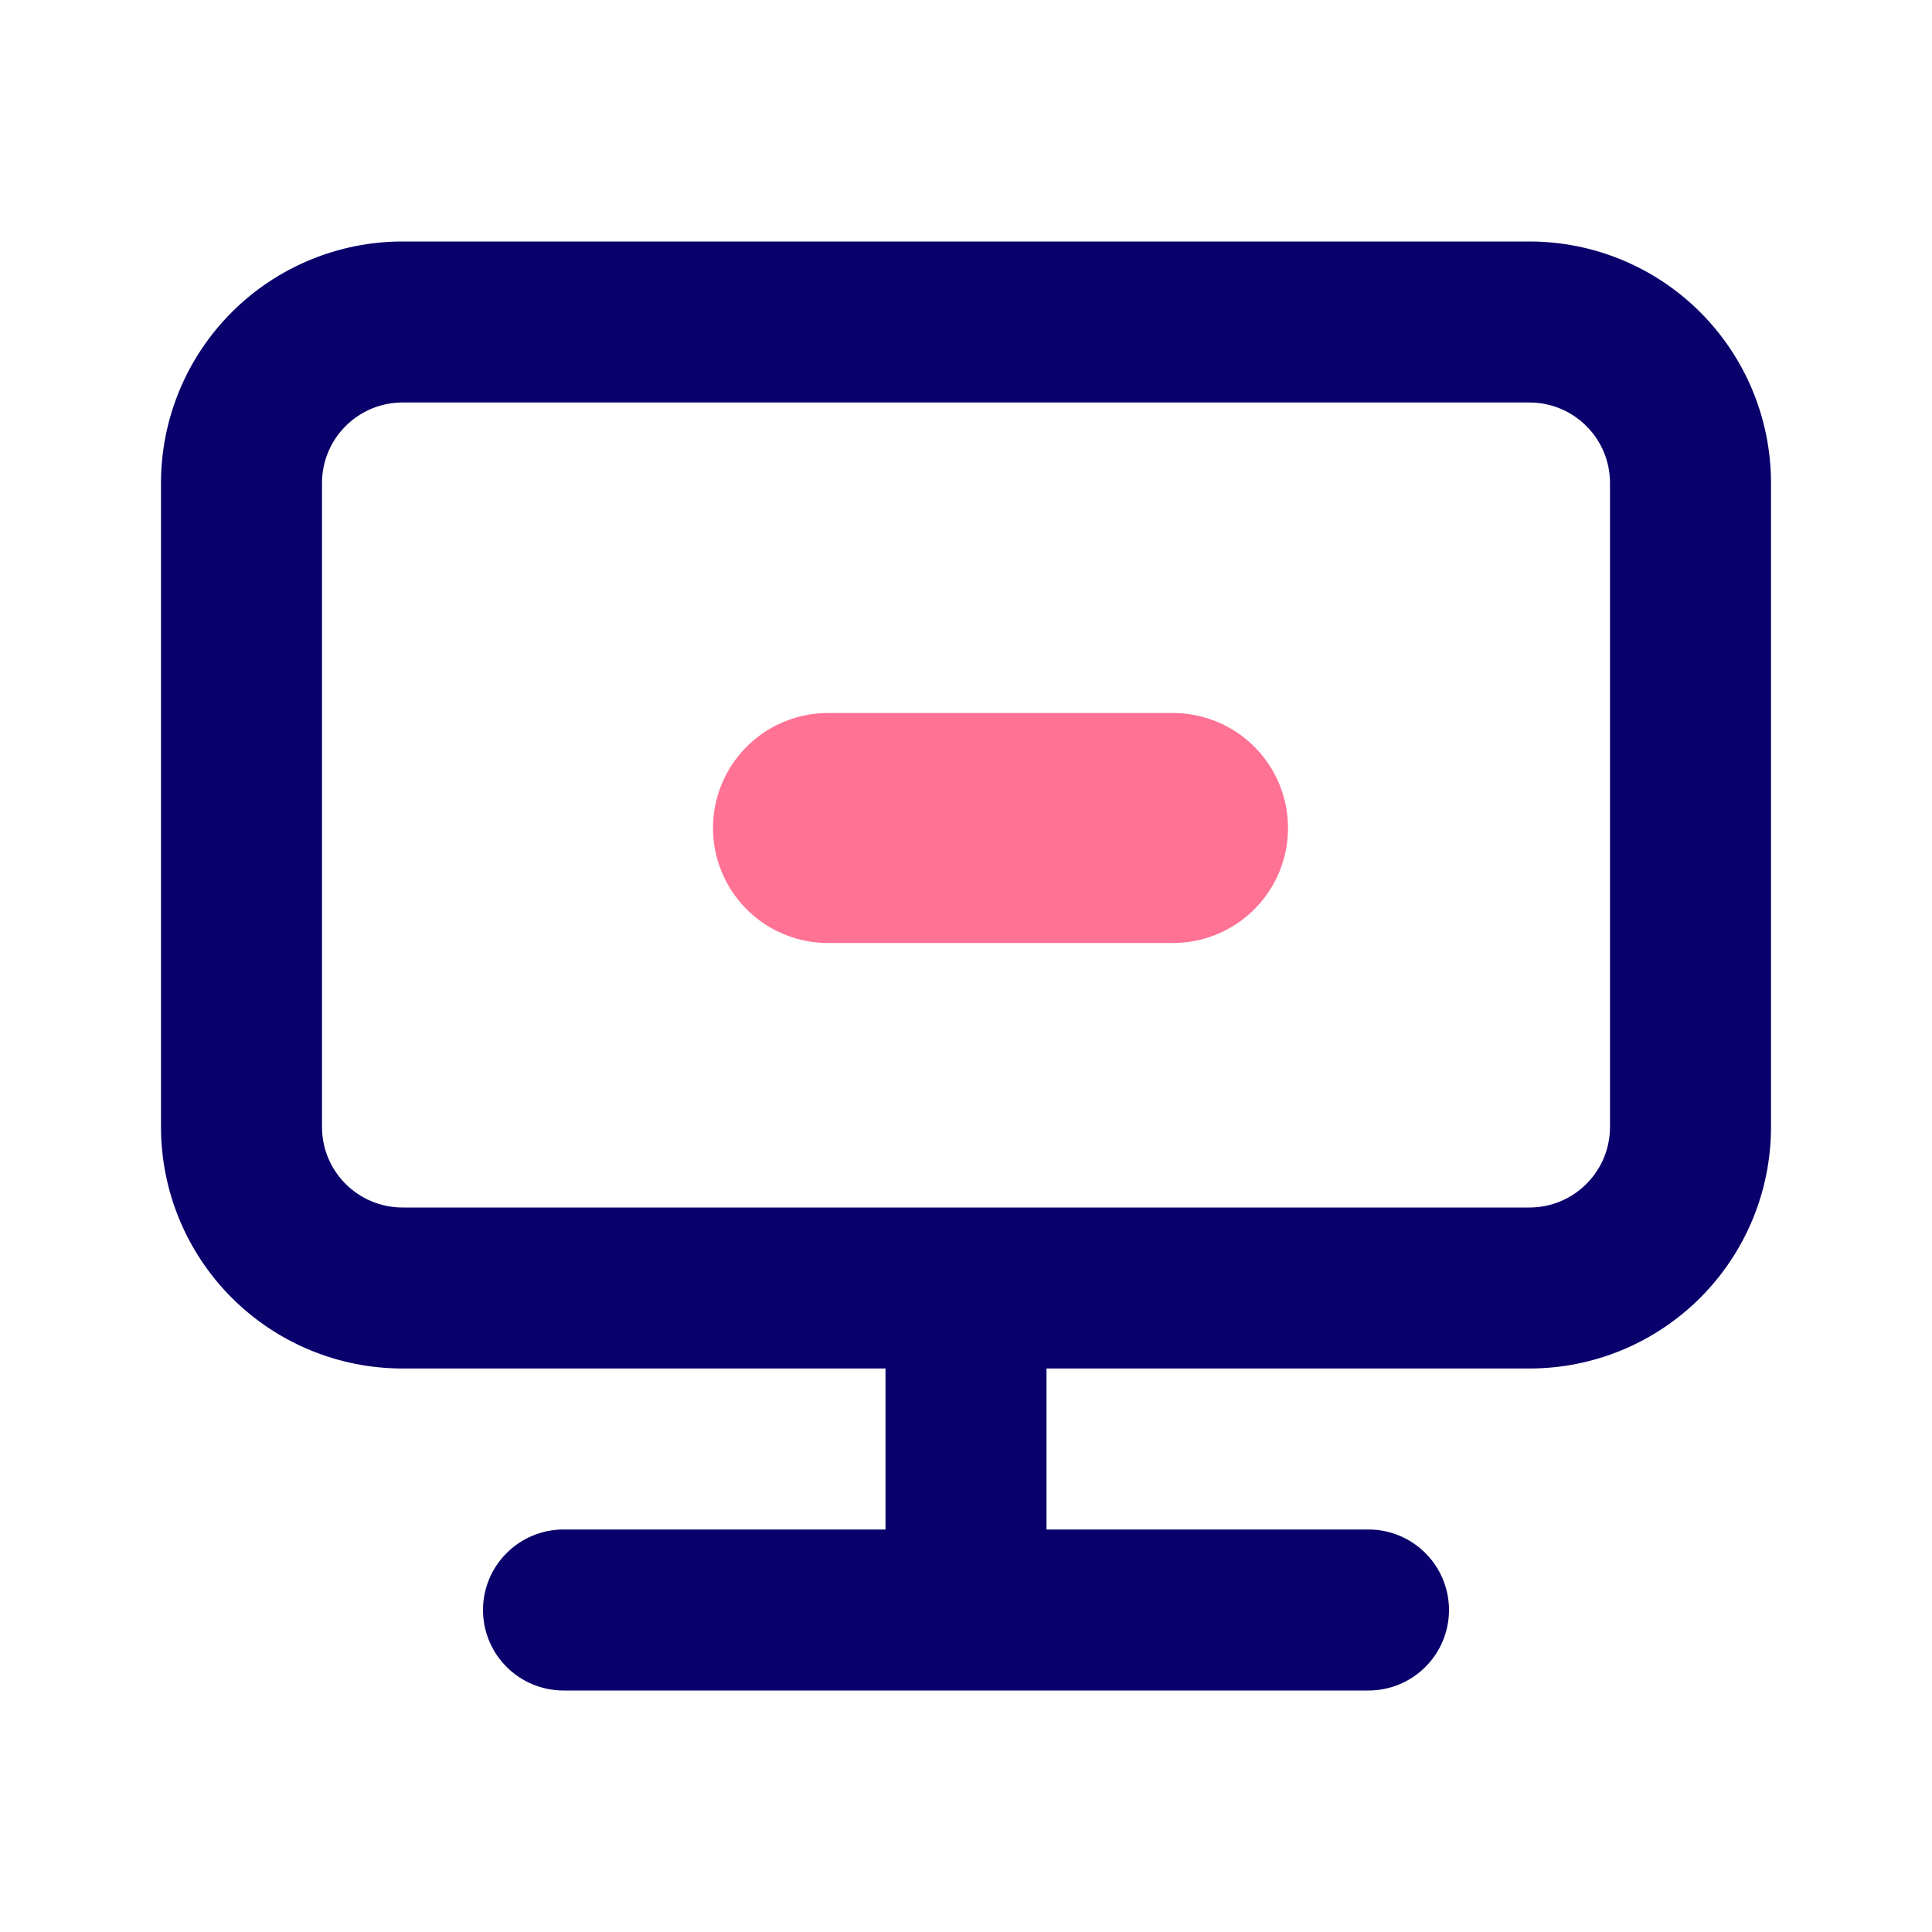 <svg width="42" height="42" viewBox="0 0 42 42" fill="none" xmlns="http://www.w3.org/2000/svg">
<path d="M18 18H21.75H25.5" stroke="#FF7294" stroke-width="5" stroke-linecap="round"/>
<path d="M33.25 5.25H8.75C7.358 5.25 6.022 5.803 5.038 6.788C4.053 7.772 3.5 9.108 3.5 10.5V24.5C3.5 25.892 4.053 27.228 5.038 28.212C6.022 29.197 7.358 29.75 8.75 29.75H19.25V33.25H12.25C11.786 33.25 11.341 33.434 11.013 33.763C10.684 34.091 10.5 34.536 10.5 35C10.5 35.464 10.684 35.909 11.013 36.237C11.341 36.566 11.786 36.75 12.25 36.75H29.75C30.214 36.75 30.659 36.566 30.987 36.237C31.316 35.909 31.5 35.464 31.5 35C31.5 34.536 31.316 34.091 30.987 33.763C30.659 33.434 30.214 33.25 29.75 33.25H22.75V29.75H33.25C34.642 29.75 35.978 29.197 36.962 28.212C37.947 27.228 38.5 25.892 38.5 24.5V10.5C38.5 9.108 37.947 7.772 36.962 6.788C35.978 5.803 34.642 5.25 33.25 5.25ZM35 24.5C35 24.964 34.816 25.409 34.487 25.737C34.159 26.066 33.714 26.25 33.25 26.25H8.75C8.286 26.25 7.841 26.066 7.513 25.737C7.184 25.409 7 24.964 7 24.5V10.5C7 10.036 7.184 9.591 7.513 9.263C7.841 8.934 8.286 8.75 8.75 8.75H33.25C33.714 8.75 34.159 8.934 34.487 9.263C34.816 9.591 35 10.036 35 10.5V24.5Z" fill="#09006B"/>
</svg>
